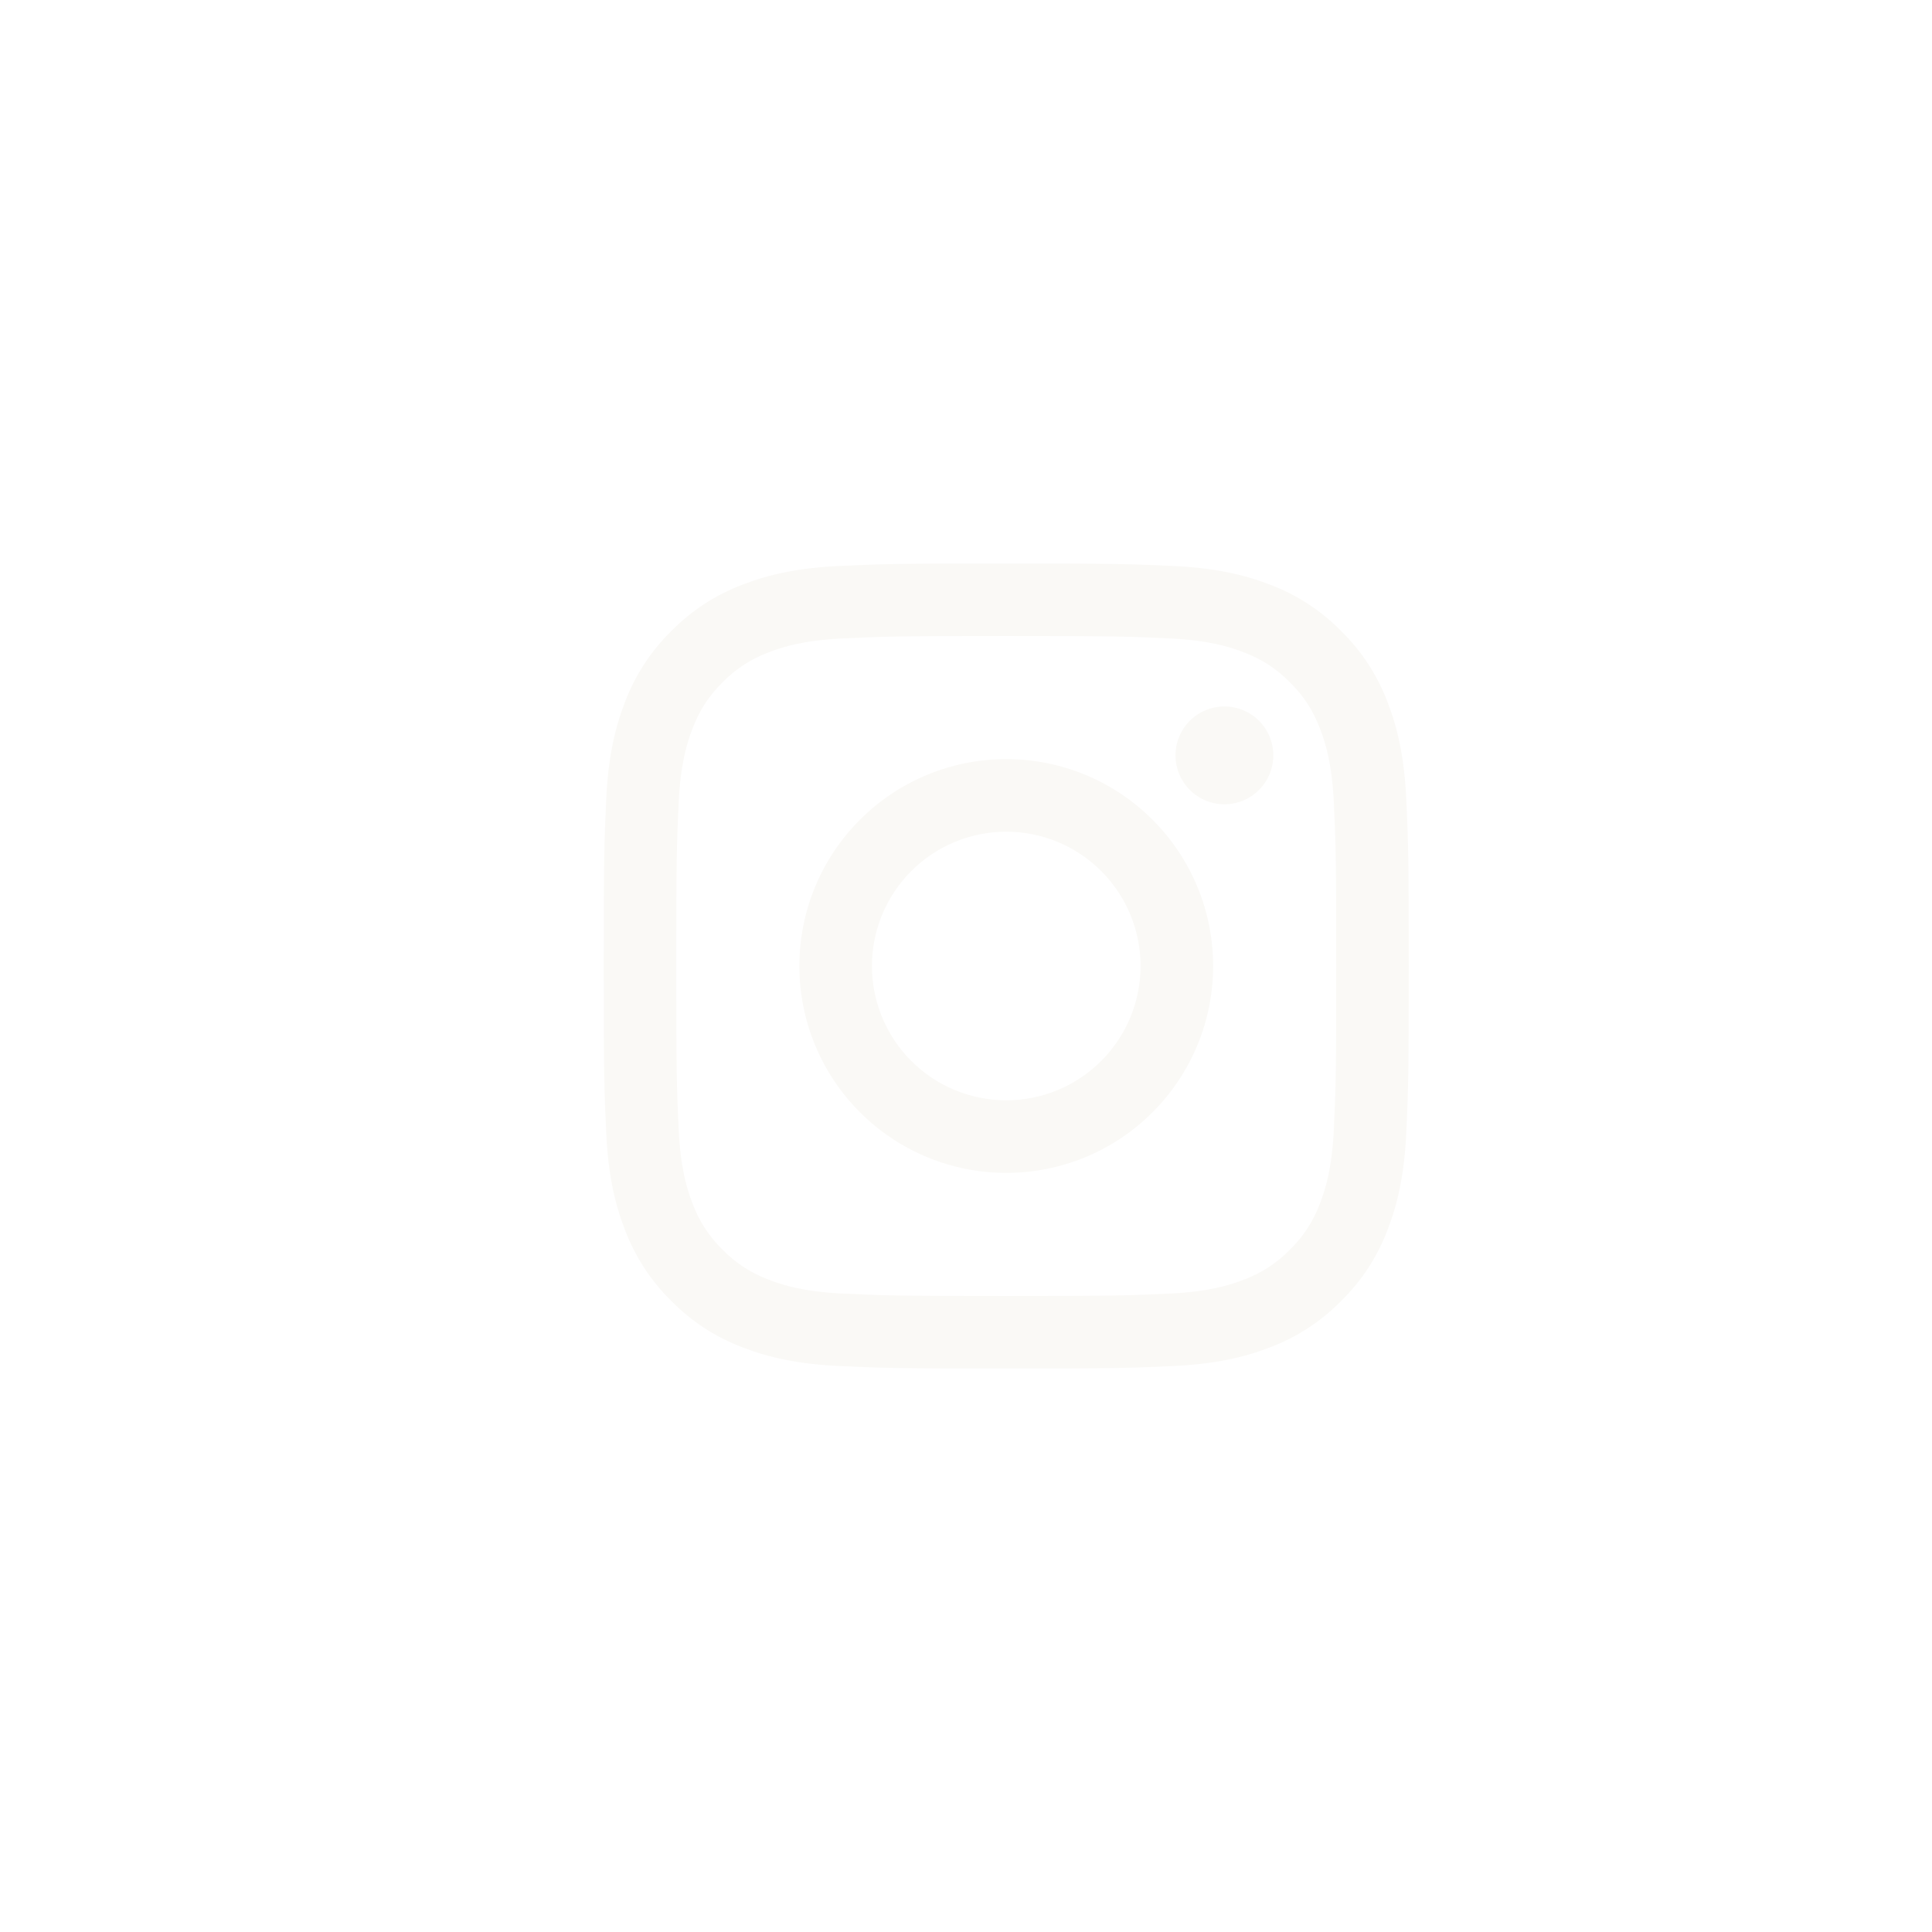 <svg width="48" height="48" viewBox="0 0 48 48" fill="none" xmlns="http://www.w3.org/2000/svg">
<g filter="url(#filter0_dd_8_228)">
<path fill-rule="evenodd" clip-rule="evenodd" d="M25 14C22.284 14 21.944 14.011 20.877 14.06C19.813 14.109 19.085 14.278 18.449 14.525C17.783 14.776 17.178 15.169 16.678 15.679C16.169 16.178 15.776 16.782 15.525 17.449C15.279 18.085 15.109 18.813 15.06 19.878C15.012 20.944 15 21.283 15 24C15 26.717 15.011 27.056 15.06 28.123C15.109 29.187 15.278 29.915 15.525 30.551C15.776 31.217 16.169 31.822 16.679 32.322C17.178 32.831 17.782 33.224 18.449 33.475C19.085 33.722 19.813 33.891 20.877 33.94C21.944 33.989 22.284 34 25 34C27.716 34 28.056 33.989 29.123 33.94C30.187 33.891 30.915 33.722 31.551 33.475C32.217 33.224 32.822 32.831 33.322 32.321C33.831 31.822 34.224 31.218 34.475 30.551C34.722 29.915 34.891 29.187 34.94 28.123C34.989 27.056 35 26.716 35 24C35 21.284 34.989 20.944 34.94 19.877C34.891 18.813 34.722 18.085 34.475 17.449C34.224 16.782 33.83 16.177 33.321 15.678C32.822 15.169 32.218 14.776 31.551 14.525C30.915 14.279 30.187 14.109 29.122 14.06C28.056 14.012 27.717 14 25 14ZM25 15.802C27.67 15.802 27.987 15.812 29.041 15.86C30.016 15.905 30.545 16.067 30.898 16.205C31.365 16.385 31.698 16.603 32.048 16.952C32.398 17.302 32.615 17.635 32.795 18.102C32.933 18.455 33.095 18.984 33.14 19.959C33.188 21.013 33.198 21.33 33.198 24C33.198 26.67 33.188 26.987 33.14 28.041C33.095 29.016 32.933 29.545 32.795 29.898C32.635 30.332 32.38 30.725 32.048 31.048C31.725 31.38 31.332 31.635 30.898 31.795C30.545 31.933 30.016 32.095 29.041 32.14C27.987 32.188 27.671 32.198 25 32.198C22.329 32.198 22.013 32.188 20.959 32.14C19.984 32.095 19.455 31.933 19.102 31.795C18.668 31.635 18.275 31.38 17.952 31.048C17.62 30.725 17.365 30.332 17.205 29.898C17.067 29.545 16.905 29.016 16.86 28.041C16.812 26.987 16.802 26.67 16.802 24C16.802 21.33 16.812 21.013 16.86 19.959C16.905 18.984 17.067 18.455 17.205 18.102C17.385 17.635 17.603 17.302 17.952 16.952C18.275 16.62 18.668 16.365 19.102 16.205C19.455 16.067 19.984 15.905 20.959 15.86C22.013 15.812 22.33 15.802 25 15.802Z" fill="#FAF9F6"/>
<path fill-rule="evenodd" clip-rule="evenodd" d="M25 27.337C24.562 27.337 24.128 27.25 23.723 27.083C23.318 26.915 22.951 26.669 22.641 26.359C22.331 26.05 22.085 25.682 21.917 25.277C21.75 24.872 21.663 24.438 21.663 24C21.663 23.562 21.75 23.128 21.917 22.723C22.085 22.318 22.331 21.951 22.641 21.641C22.951 21.331 23.318 21.085 23.723 20.917C24.128 20.75 24.562 20.663 25 20.663C25.885 20.663 26.734 21.015 27.359 21.641C27.985 22.266 28.337 23.115 28.337 24C28.337 24.885 27.985 25.734 27.359 26.359C26.734 26.985 25.885 27.337 25 27.337ZM25 18.86C23.637 18.86 22.329 19.401 21.366 20.366C20.401 21.329 19.86 22.637 19.86 24C19.86 25.363 20.401 26.671 21.366 27.634C22.329 28.599 23.637 29.14 25 29.14C26.363 29.14 27.671 28.599 28.634 27.634C29.599 26.671 30.14 25.363 30.14 24C30.14 22.637 29.599 21.329 28.634 20.366C27.671 19.401 26.363 18.86 25 18.86ZM31.635 18.767C31.635 19.089 31.507 19.398 31.279 19.626C31.052 19.854 30.743 19.982 30.42 19.982C30.098 19.982 29.789 19.854 29.561 19.626C29.333 19.398 29.205 19.089 29.205 18.767C29.205 18.444 29.333 18.135 29.561 17.907C29.789 17.68 30.098 17.552 30.42 17.552C30.743 17.552 31.052 17.68 31.279 17.907C31.507 18.135 31.635 18.444 31.635 18.767Z" fill="#FAF9F6"/>
</g>
<defs>
<filter id="filter0_dd_8_228" x="9.6" y="8.6" width="30.8" height="30.8" filterUnits="userSpaceOnUse" color-interpolation-filters="sRGB">
<feFlood flood-opacity="0" result="BackgroundImageFix"/>
<feColorMatrix in="SourceAlpha" type="matrix" values="0 0 0 0 0 0 0 0 0 0 0 0 0 0 0 0 0 0 127 0" result="hardAlpha"/>
<feOffset/>
<feGaussianBlur stdDeviation="1.35"/>
<feColorMatrix type="matrix" values="0 0 0 0 0.98 0 0 0 0 0.976 0 0 0 0 0.965 0 0 0 1 0"/>
<feBlend mode="normal" in2="BackgroundImageFix" result="effect1_dropShadow_8_228"/>
<feColorMatrix in="SourceAlpha" type="matrix" values="0 0 0 0 0 0 0 0 0 0 0 0 0 0 0 0 0 0 127 0" result="hardAlpha"/>
<feOffset/>
<feGaussianBlur stdDeviation="2.7"/>
<feColorMatrix type="matrix" values="0 0 0 0 0.98 0 0 0 0 0.976 0 0 0 0 0.965 0 0 0 1 0"/>
<feBlend mode="normal" in2="effect1_dropShadow_8_228" result="effect2_dropShadow_8_228"/>
<feBlend mode="normal" in="SourceGraphic" in2="effect2_dropShadow_8_228" result="shape"/>
</filter>
</defs>
</svg>
